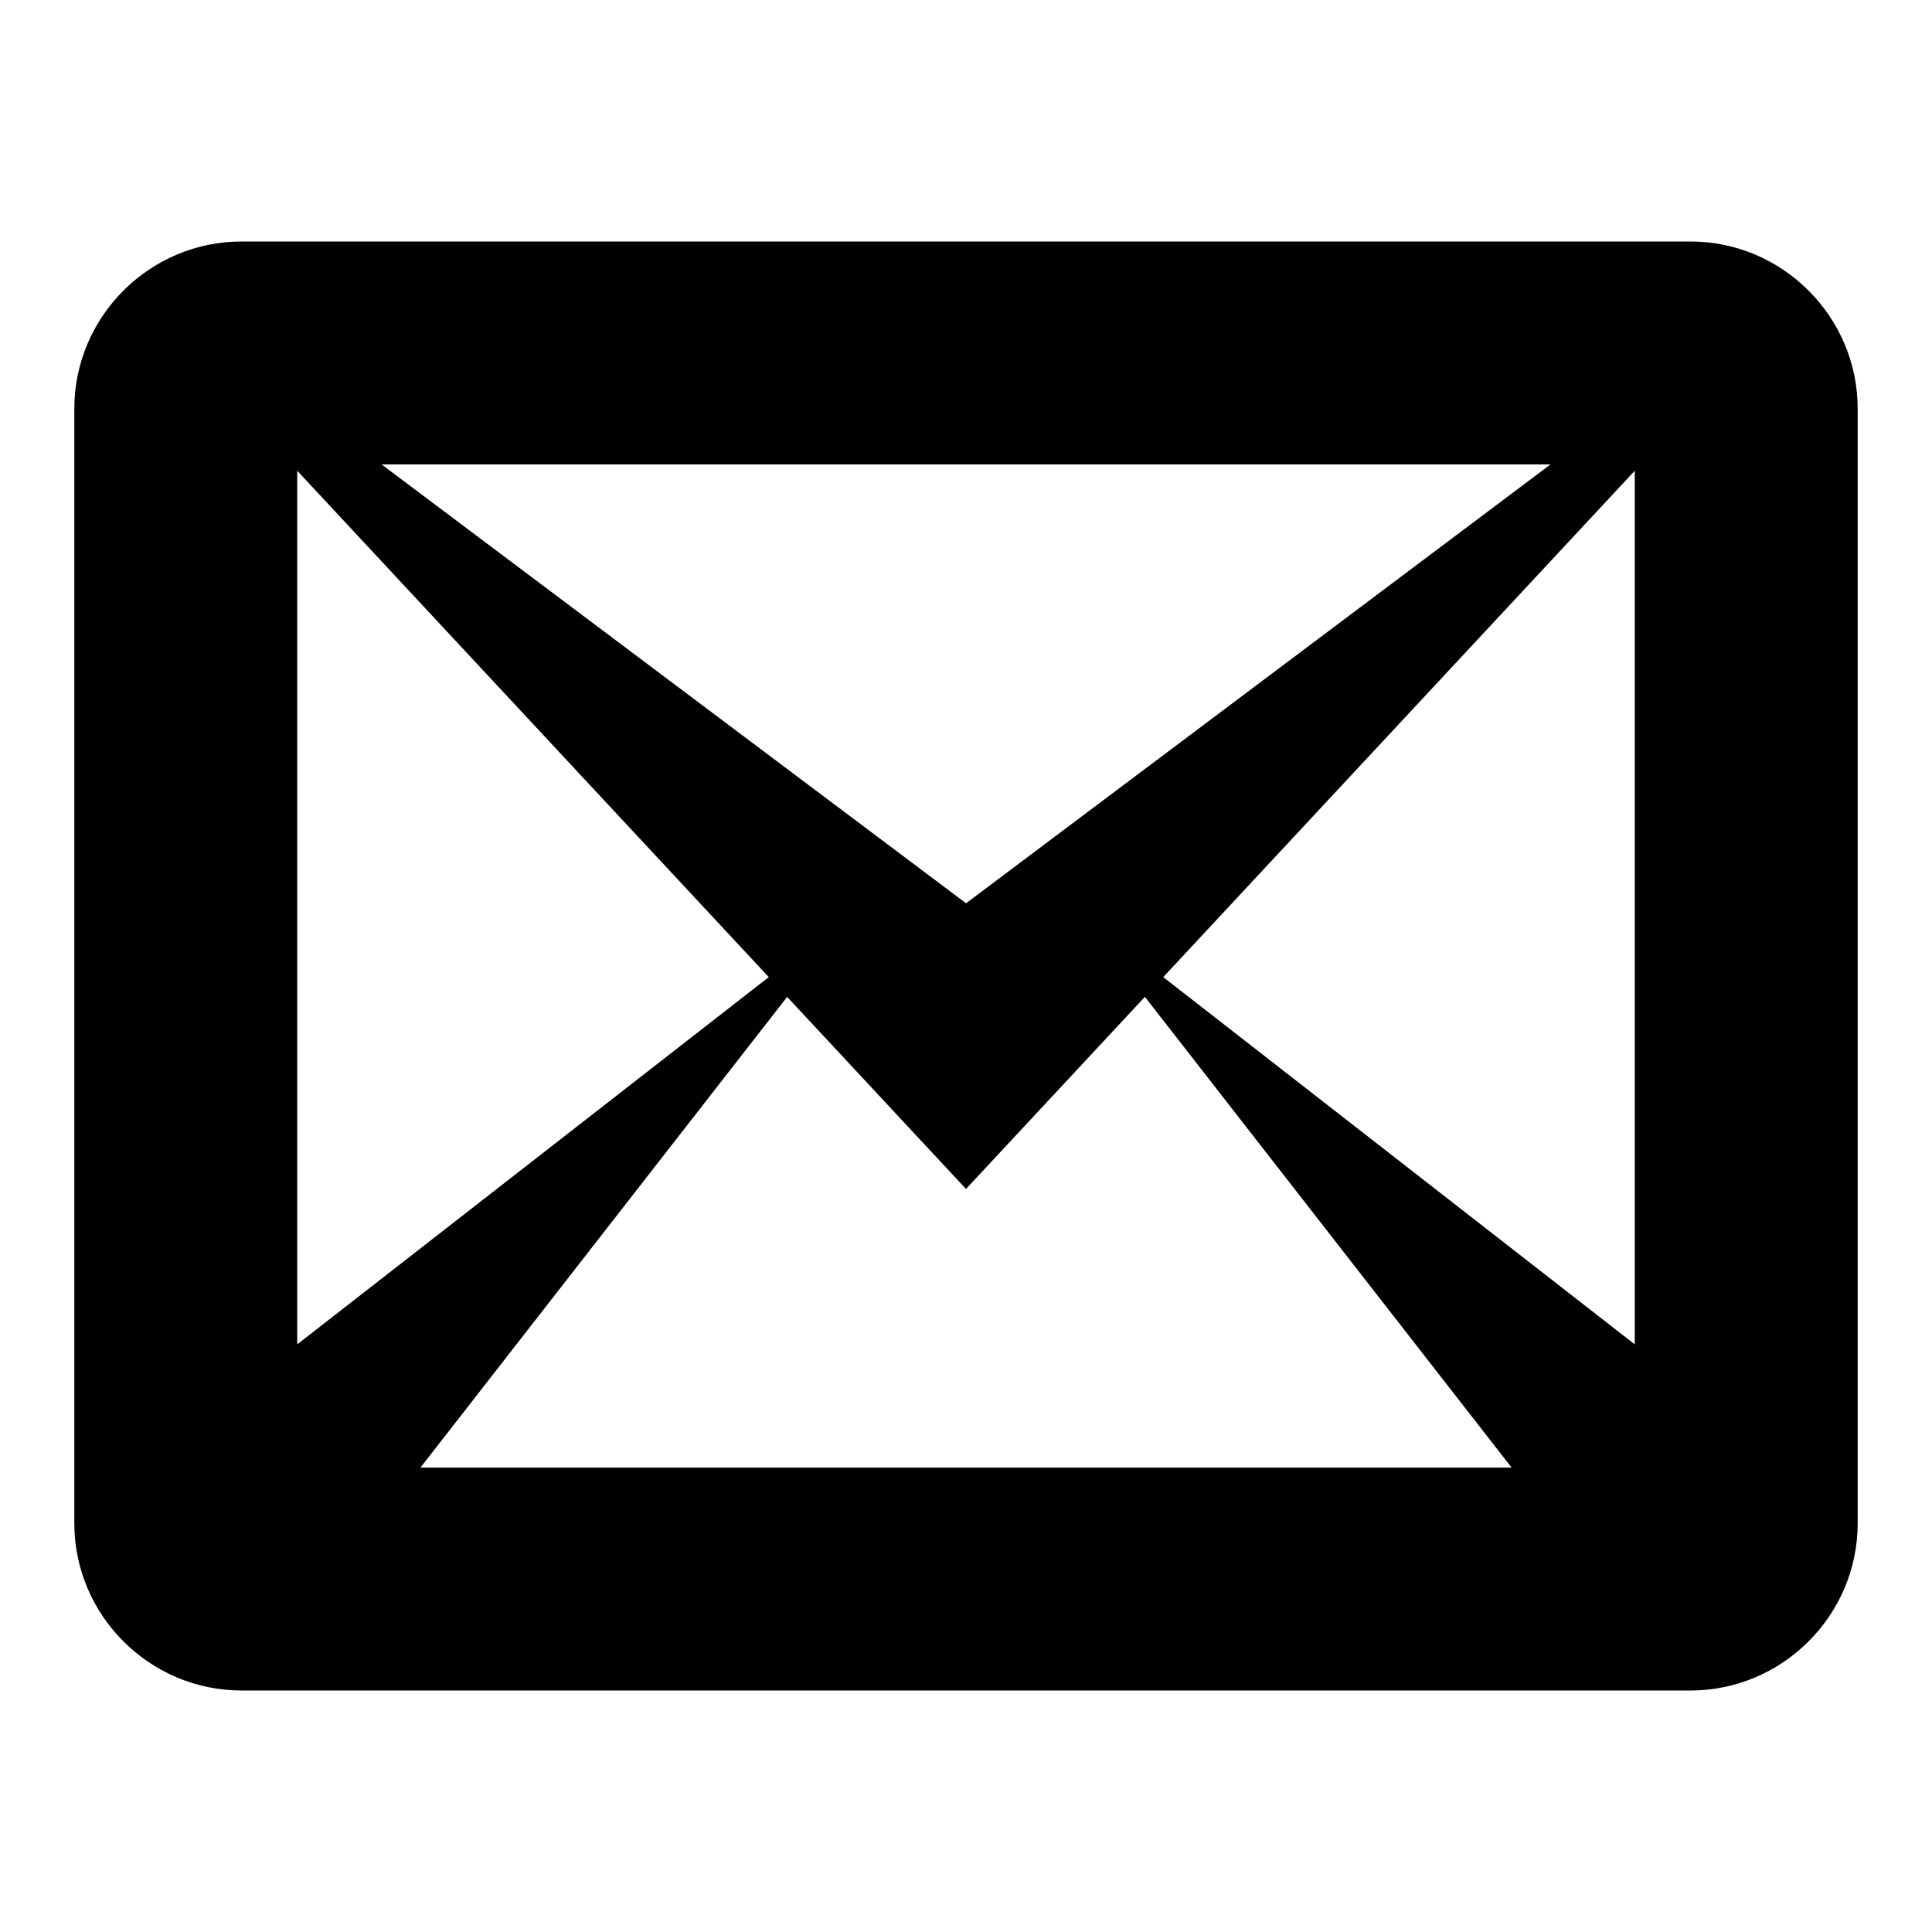 <?xml version="1.0" encoding="utf-8"?>
<!-- Generated by IcoMoon.io -->
<!DOCTYPE svg PUBLIC "-//W3C//DTD SVG 1.1//EN" "http://www.w3.org/Graphics/SVG/1.1/DTD/svg11.dtd">
<svg version="1.1" xmlns="http://www.w3.org/2000/svg" xmlns:xlink="http://www.w3.org/1999/xlink" width="32" height="32" viewBox="0 0 32 32">
<path d="M28 4h-24c-1.523 0-2.769 1.246-2.769 2.769v18.462c0 1.523 1.246 2.769 2.769 2.769h24c1.523 0 2.769-1.246 2.769-2.769v-18.462c0-1.523-1.246-2.769-2.769-2.769zM12.733 16.184l-7.81 6.083v-14.47l7.81 8.387zM6.319 7.692h19.363l-9.681 7.269-9.681-7.269zM13.037 16.511l2.963 3.182 2.963-3.182 6.074 7.797h-18.073l6.074-7.797zM19.267 16.184l7.81-8.387v14.47l-7.81-6.083z"></path>
</svg>
